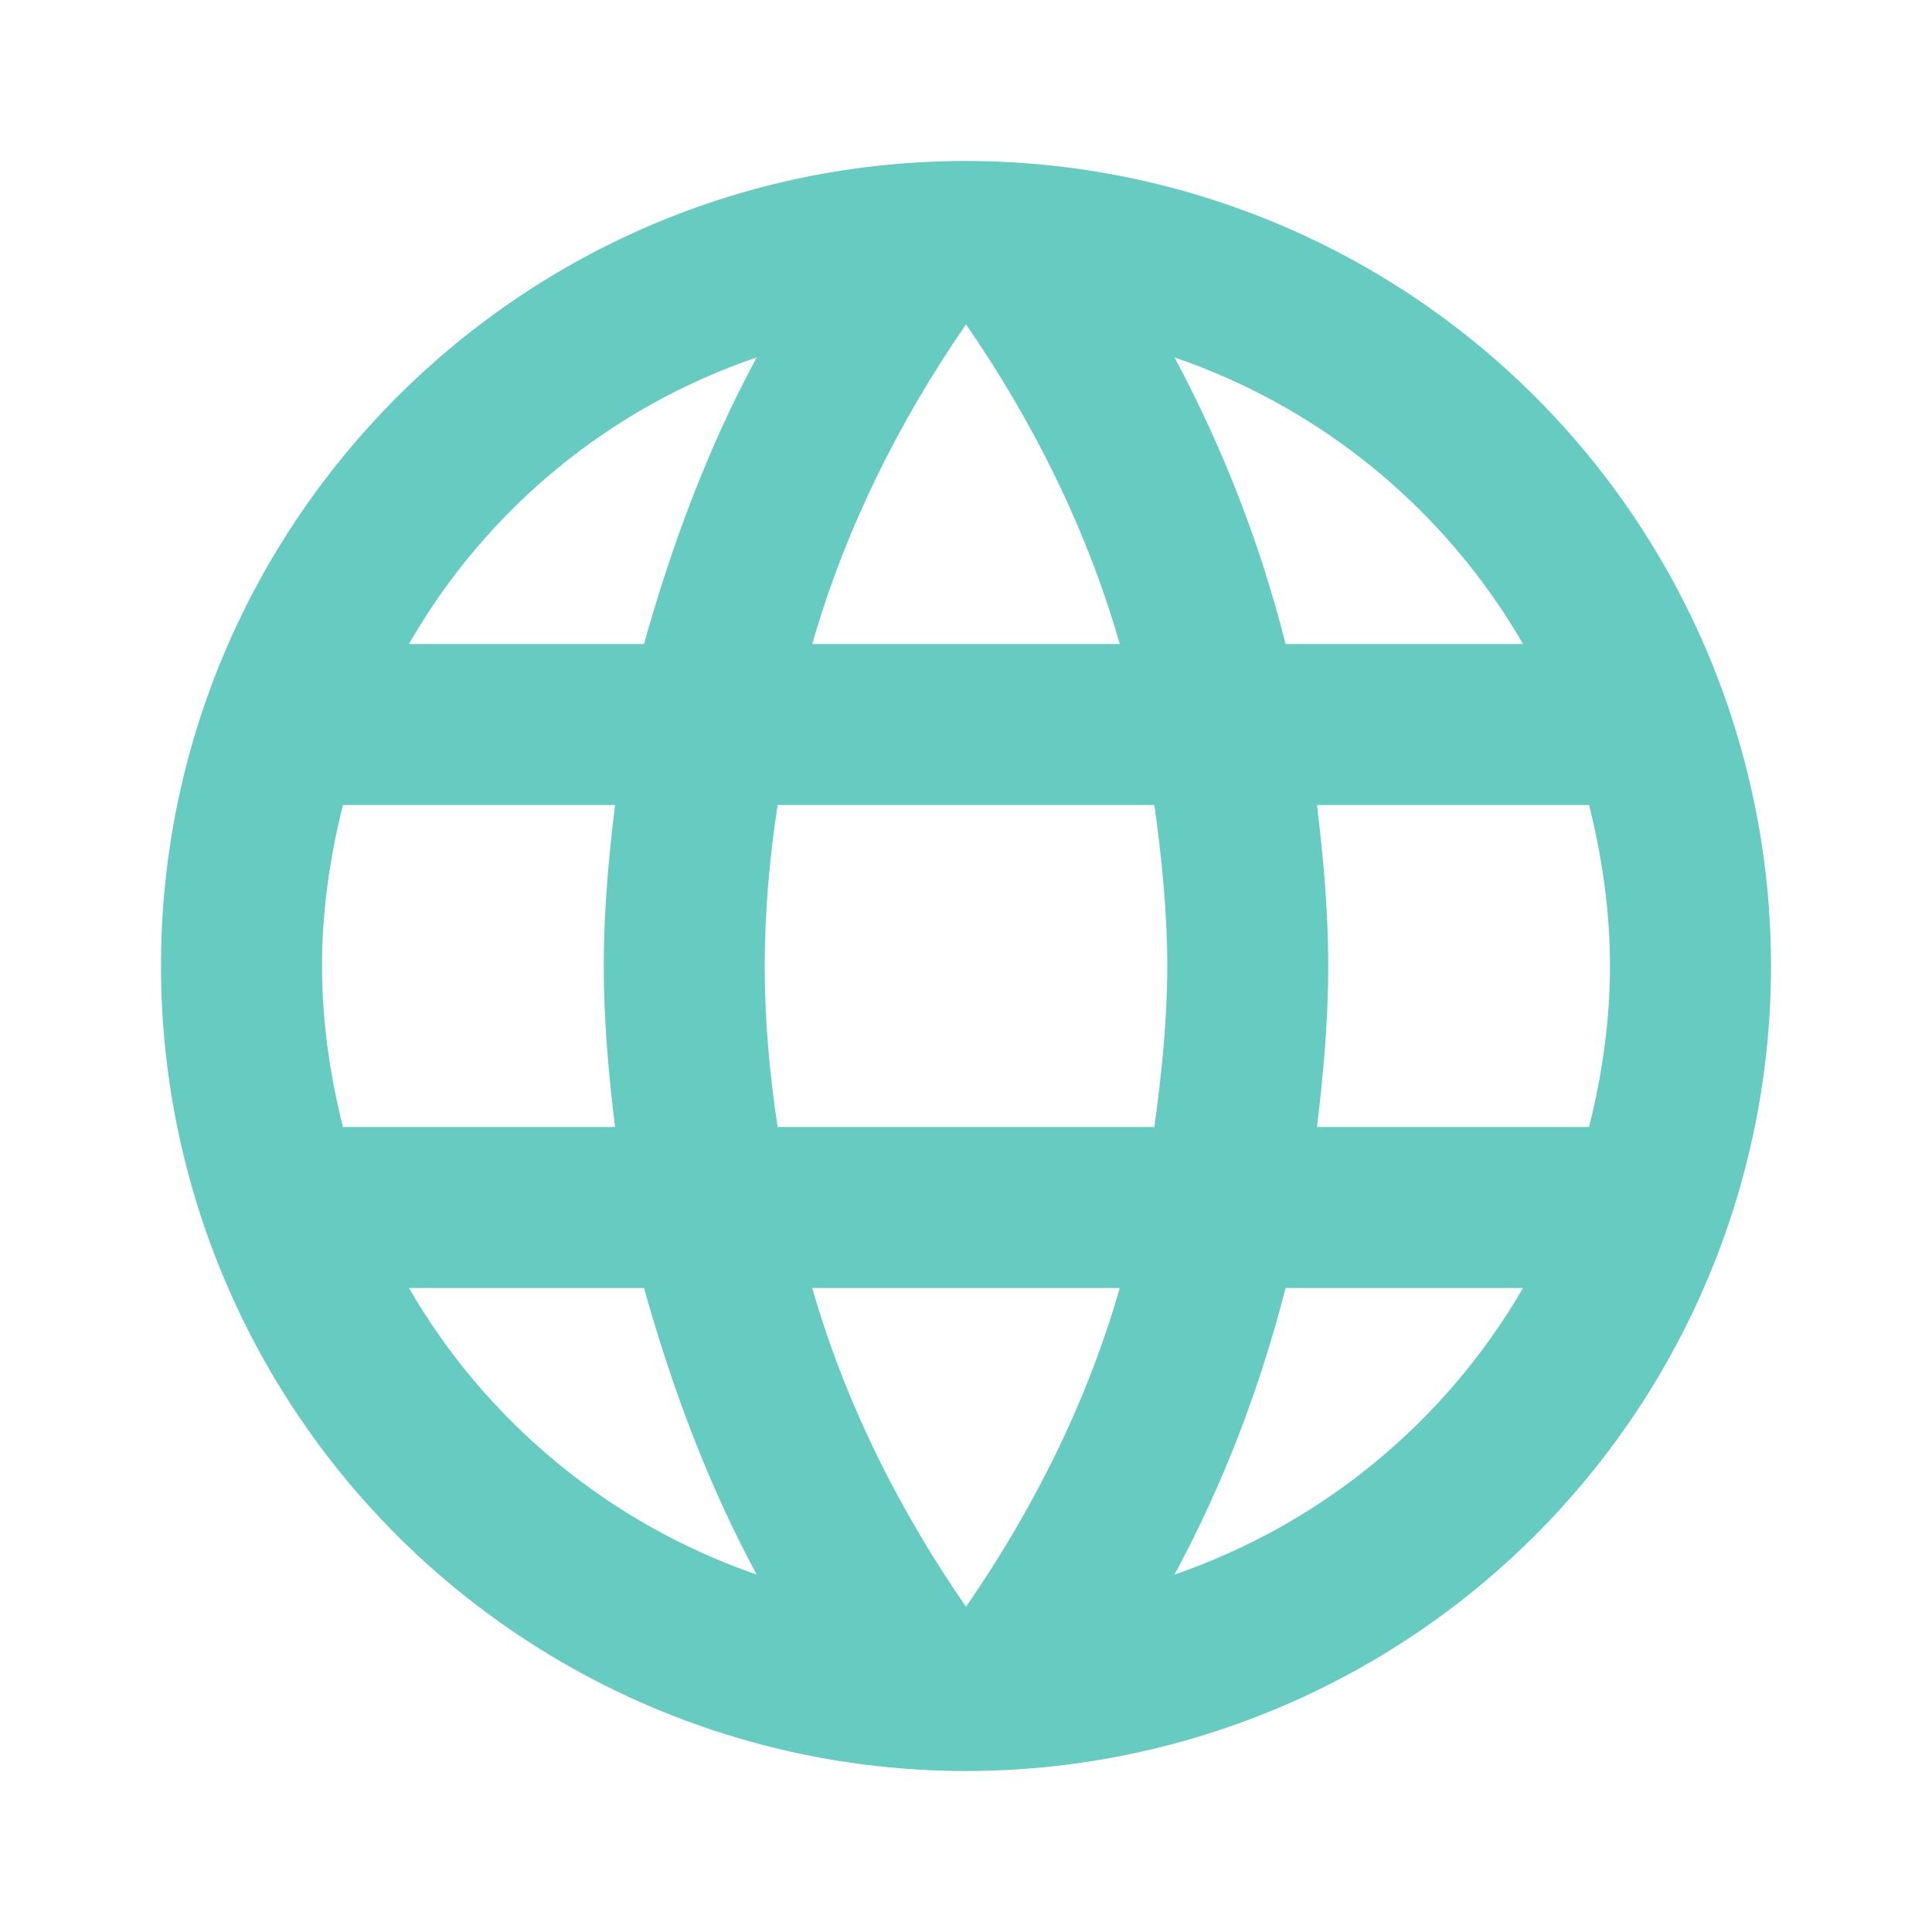 <svg width="100" height="100" viewBox="0 0 100 100" fill="none" xmlns="http://www.w3.org/2000/svg">
<path d="M68.167 58.333C68.5 55.583 68.75 52.833 68.75 50C68.75 47.167 68.5 44.417 68.167 41.667H82.25C82.917 44.333 83.333 47.125 83.333 50C83.333 52.875 82.917 55.667 82.25 58.333M60.792 81.5C63.292 76.875 65.208 71.875 66.542 66.667H78.833C74.797 73.618 68.392 78.883 60.792 81.5M59.75 58.333H40.25C39.833 55.583 39.583 52.833 39.583 50C39.583 47.167 39.833 44.375 40.25 41.667H59.75C60.125 44.375 60.417 47.167 60.417 50C60.417 52.833 60.125 55.583 59.75 58.333ZM50 83.167C46.542 78.167 43.75 72.625 42.042 66.667H57.958C56.25 72.625 53.458 78.167 50 83.167ZM33.333 33.333H21.167C25.162 26.363 31.562 21.089 39.167 18.5C36.667 23.125 34.792 28.125 33.333 33.333ZM21.167 66.667H33.333C34.792 71.875 36.667 76.875 39.167 81.5C31.578 78.882 25.187 73.615 21.167 66.667M17.75 58.333C17.083 55.667 16.667 52.875 16.667 50C16.667 47.125 17.083 44.333 17.75 41.667H31.833C31.5 44.417 31.25 47.167 31.25 50C31.25 52.833 31.5 55.583 31.833 58.333M50 16.792C53.458 21.792 56.25 27.375 57.958 33.333H42.042C43.75 27.375 46.542 21.792 50 16.792M78.833 33.333H66.542C65.238 28.173 63.307 23.191 60.792 18.5C68.458 21.125 74.833 26.417 78.833 33.333ZM50 8.333C26.958 8.333 8.333 27.083 8.333 50C8.333 61.051 12.723 71.649 20.537 79.463C24.406 83.332 29 86.401 34.055 88.495C39.11 90.589 44.528 91.667 50 91.667C61.051 91.667 71.649 87.277 79.463 79.463C87.277 71.649 91.667 61.051 91.667 50C91.667 44.528 90.589 39.11 88.495 34.055C86.401 29 83.332 24.406 79.463 20.537C75.594 16.668 71 13.599 65.945 11.505C60.89 9.411 55.472 8.333 50 8.333V8.333Z" fill="#66CCC1"/>
</svg>
